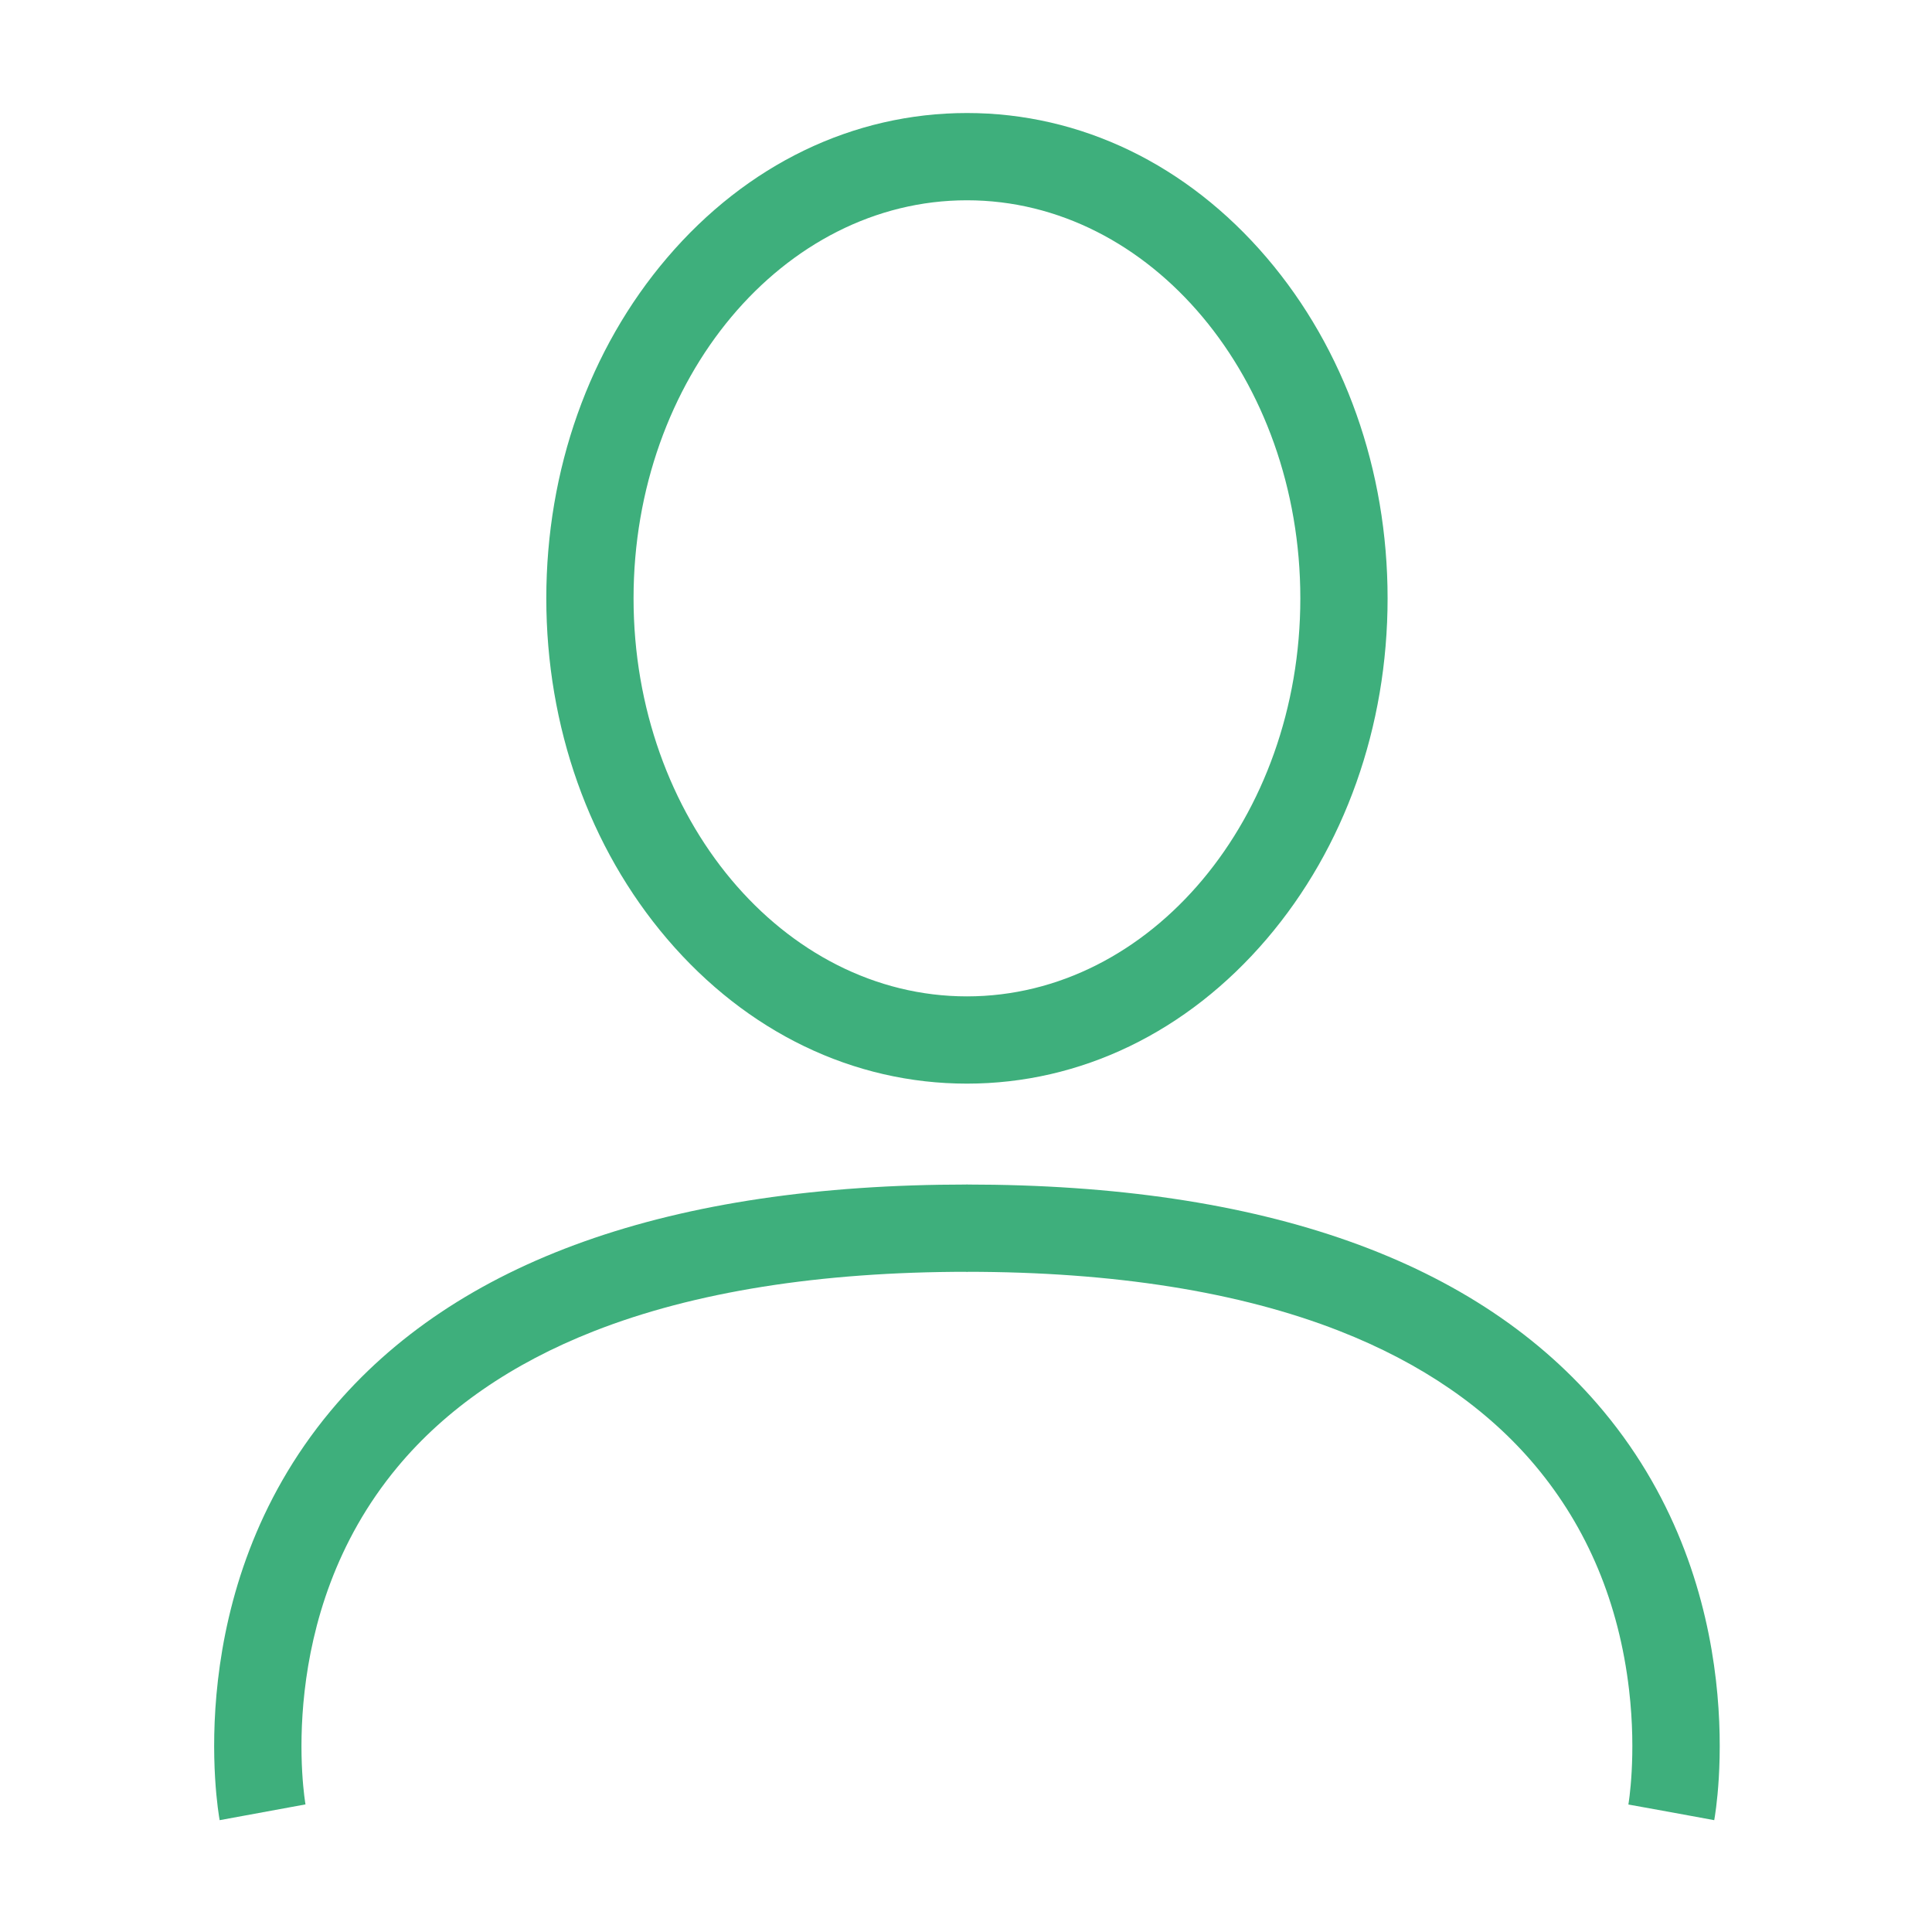<?xml version="1.0" standalone="no"?><!DOCTYPE svg PUBLIC "-//W3C//DTD SVG 1.1//EN" "http://www.w3.org/Graphics/SVG/1.1/DTD/svg11.dtd"><svg t="1664631428176" class="icon" viewBox="0 0 1024 1024" version="1.1" xmlns="http://www.w3.org/2000/svg" p-id="4271" xmlns:xlink="http://www.w3.org/1999/xlink" width="32" height="32"><path d="M512.499 574.347c-60.248 0-116.679-27.233-158.886-76.678-41.314-48.397-64.061-112.515-64.061-180.543 0-68.028 22.747-132.144 64.061-180.542C395.82 87.131 452.246 59.904 512.499 59.904c60.256 0 116.68 27.233 158.887 76.673 41.314 48.398 64.068 112.519 64.068 180.548 0 68.027-22.754 132.145-64.068 180.543C629.179 547.114 572.755 574.347 512.499 574.347L512.499 574.347zM512.499 106.155c-97.43 0-176.702 94.638-176.702 210.971 0 116.333 79.273 210.972 176.702 210.972 97.436 0 176.702-94.639 176.702-210.972C689.201 200.793 609.935 106.155 512.499 106.155L512.499 106.155zM512.499 106.155" p-id="4272" fill="#3eaf7c"></path><path d="M116.425 964.728c-0.893-4.894-21.104-120.966 58.791-216.883 66.342-79.638 179.893-120.02 337.503-120.02l0 46.253c-78.19 0-144.811 10.598-198.009 31.505-43.493 17.091-78.467 41.267-103.951 71.869-66.184 79.447-49.022 177.928-48.839 178.917L116.425 964.728 116.425 964.728zM116.425 964.728" p-id="4273" fill="#3eaf7c"></path><path d="M908.574 964.728l-45.489-8.359 22.742 4.177-22.753-4.116c0.044-0.253 4.458-25.748 0.368-60.774-5.35-45.864-22.036-85.79-49.589-118.674-25.528-30.473-60.514-54.552-103.978-71.564-53.125-20.797-119.61-31.34-197.597-31.34L512.276 627.825c157.613 0 271.164 40.383 337.505 120.02C929.678 843.762 909.474 959.834 908.574 964.728L908.574 964.728zM908.574 964.728" p-id="4274" fill="#3eaf7c"></path></svg>